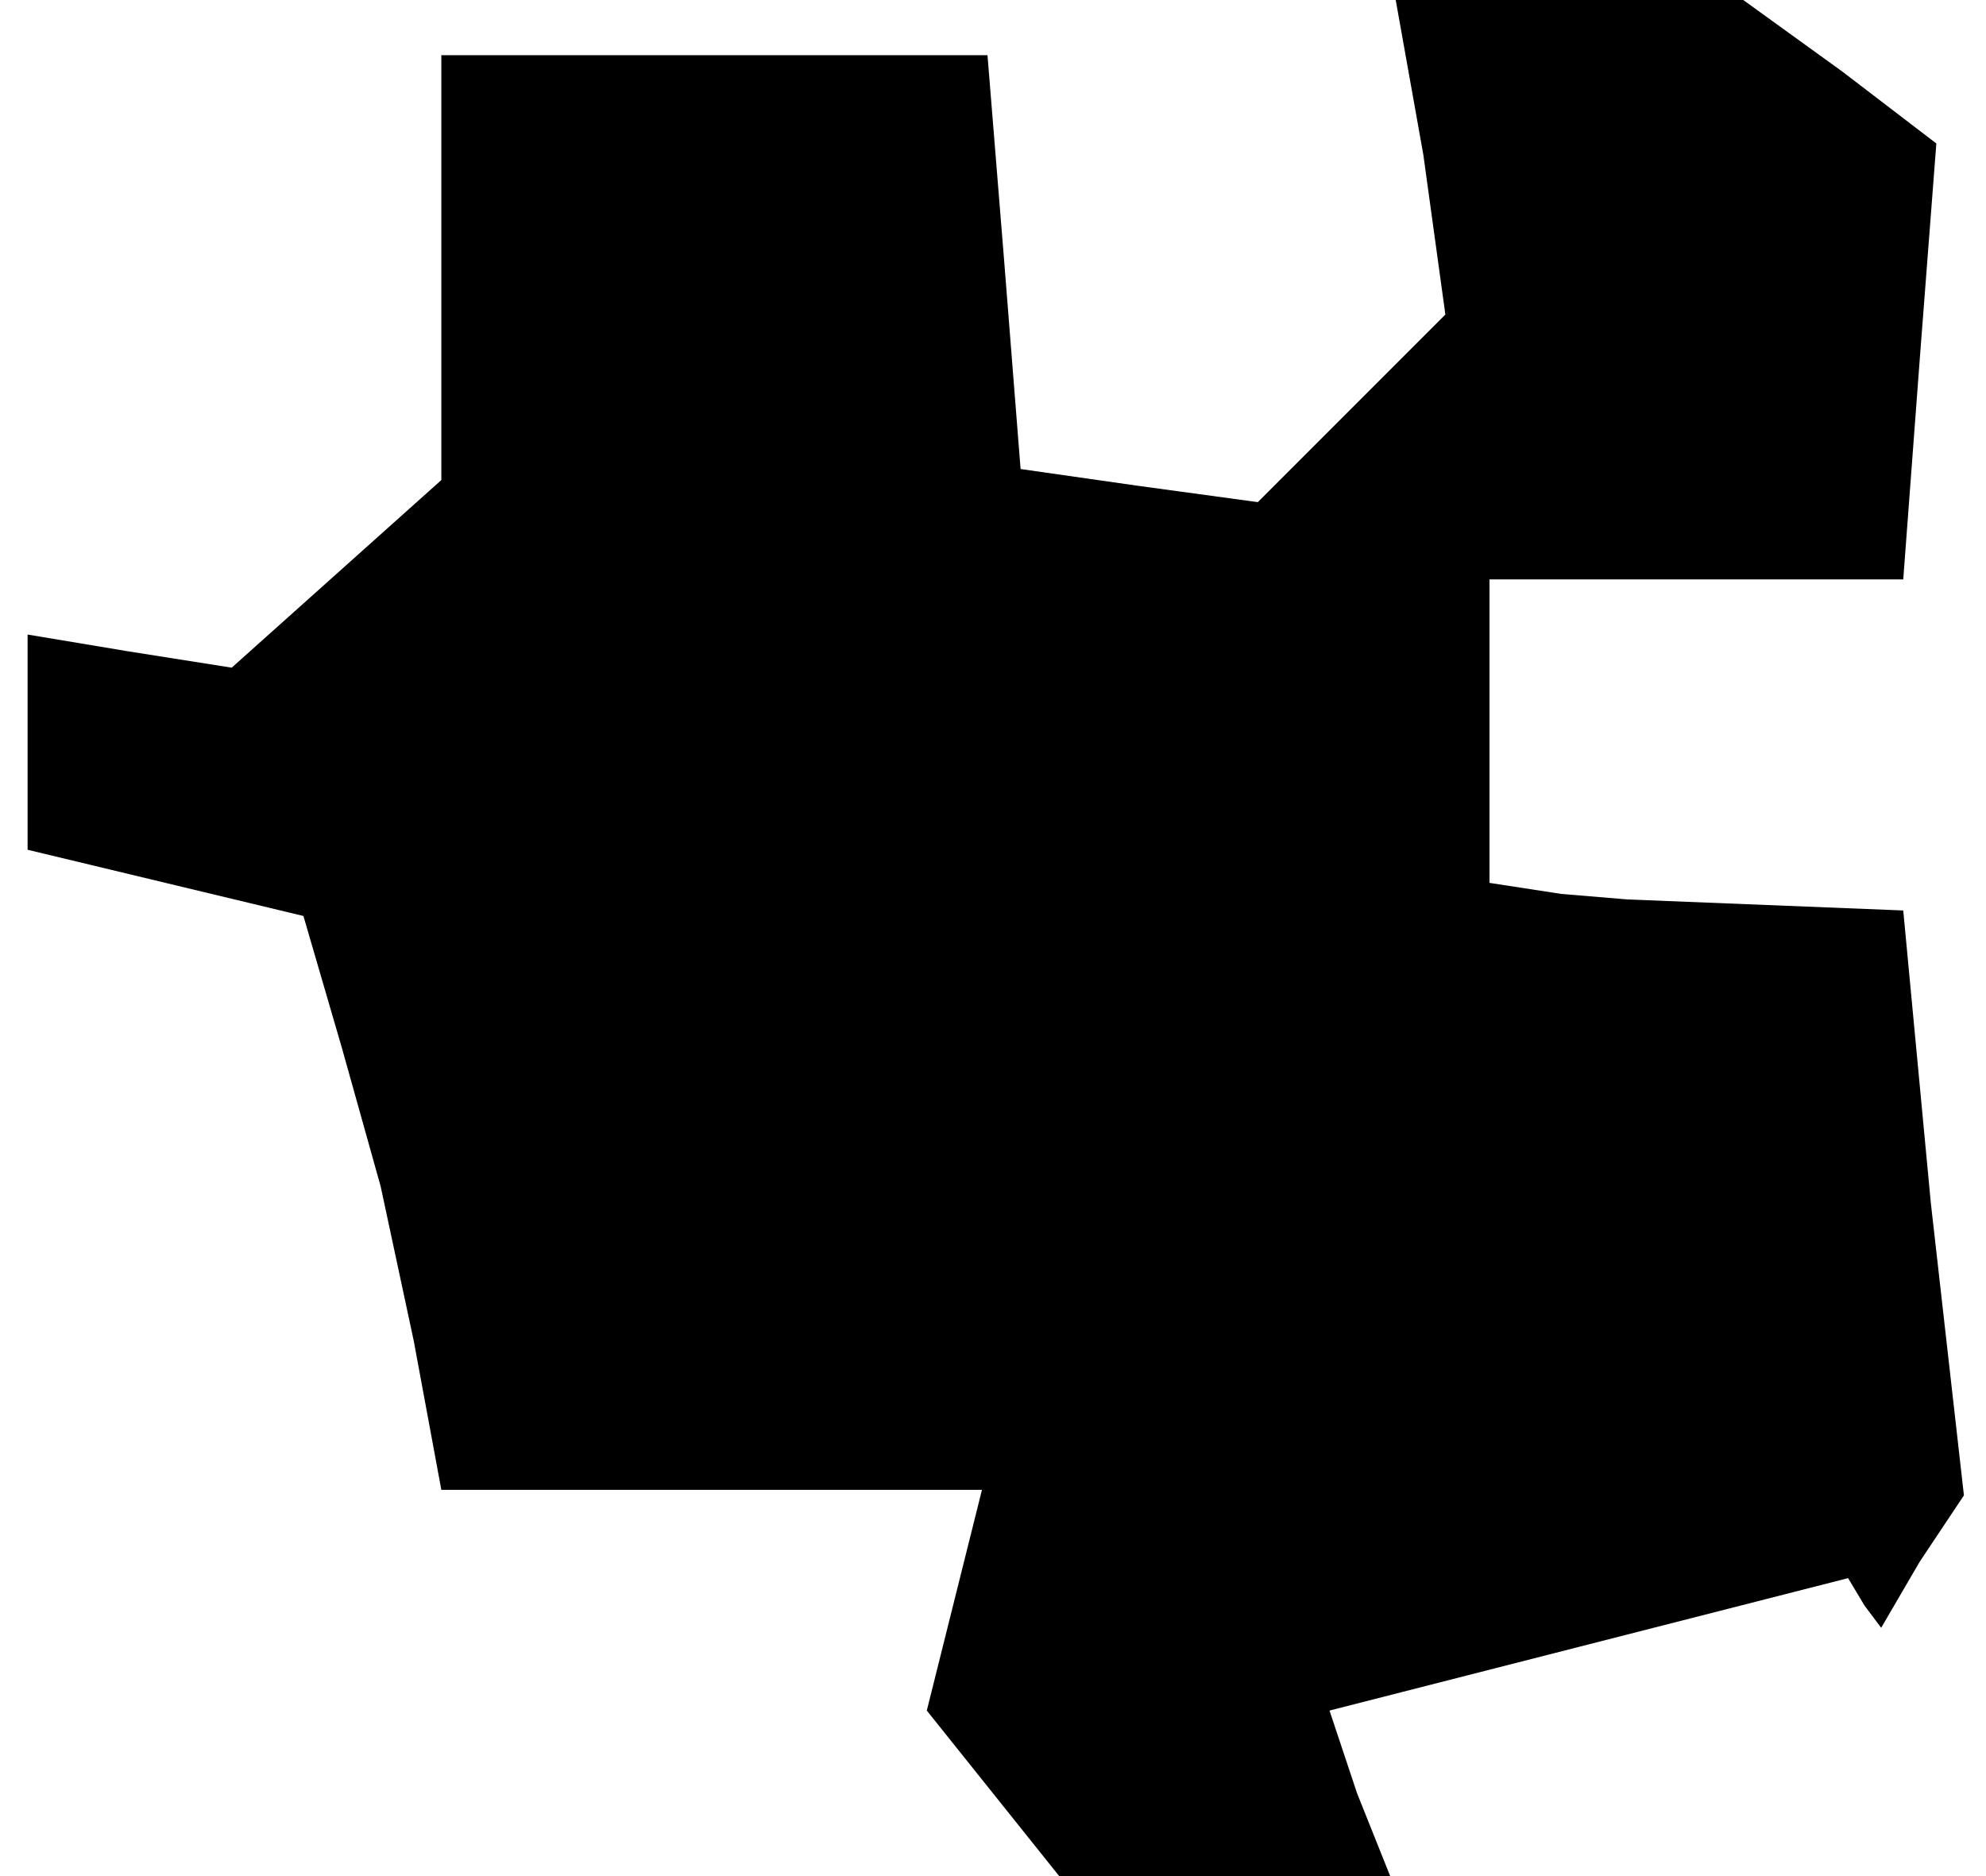 <?xml version="1.0" standalone="no"?>
<!DOCTYPE svg PUBLIC "-//W3C//DTD SVG 20010904//EN"
 "http://www.w3.org/TR/2001/REC-SVG-20010904/DTD/svg10.dtd">
<svg version="1.0" xmlns="http://www.w3.org/2000/svg"
 width="36pt" height="34pt" viewBox="0 0 36 34"
 preserveAspectRatio="xMidYMid meet">
<g transform="translate(0,34) scale(0.1,-0.1)"
fill="#000000" stroke="none">
<path d="M258 312 l4 -29 -17 -17 -17 -17 -22 3 -21 3 -3 38 -3 37 -50 0 -49
0 0 -38 0 -39 -19 -17 -19 -17 -19 3 -18 3 0 -20 0 -19 25 -6 25 -6 7 -24 7
-25 6 -28 5 -27 49 0 49 0 -5 -20 -5 -20 12 -15 12 -15 30 0 30 0 -6 15 -5 15
47 12 47 12 3 -5 3 -4 7 12 8 12 -6 53 -5 53 -25 1 -25 1 -12 1 -13 2 0 28 0
27 37 0 38 0 3 40 3 39 -17 13 -18 13 -31 0 -32 0 5 -28z"/>
</g>
</svg>
